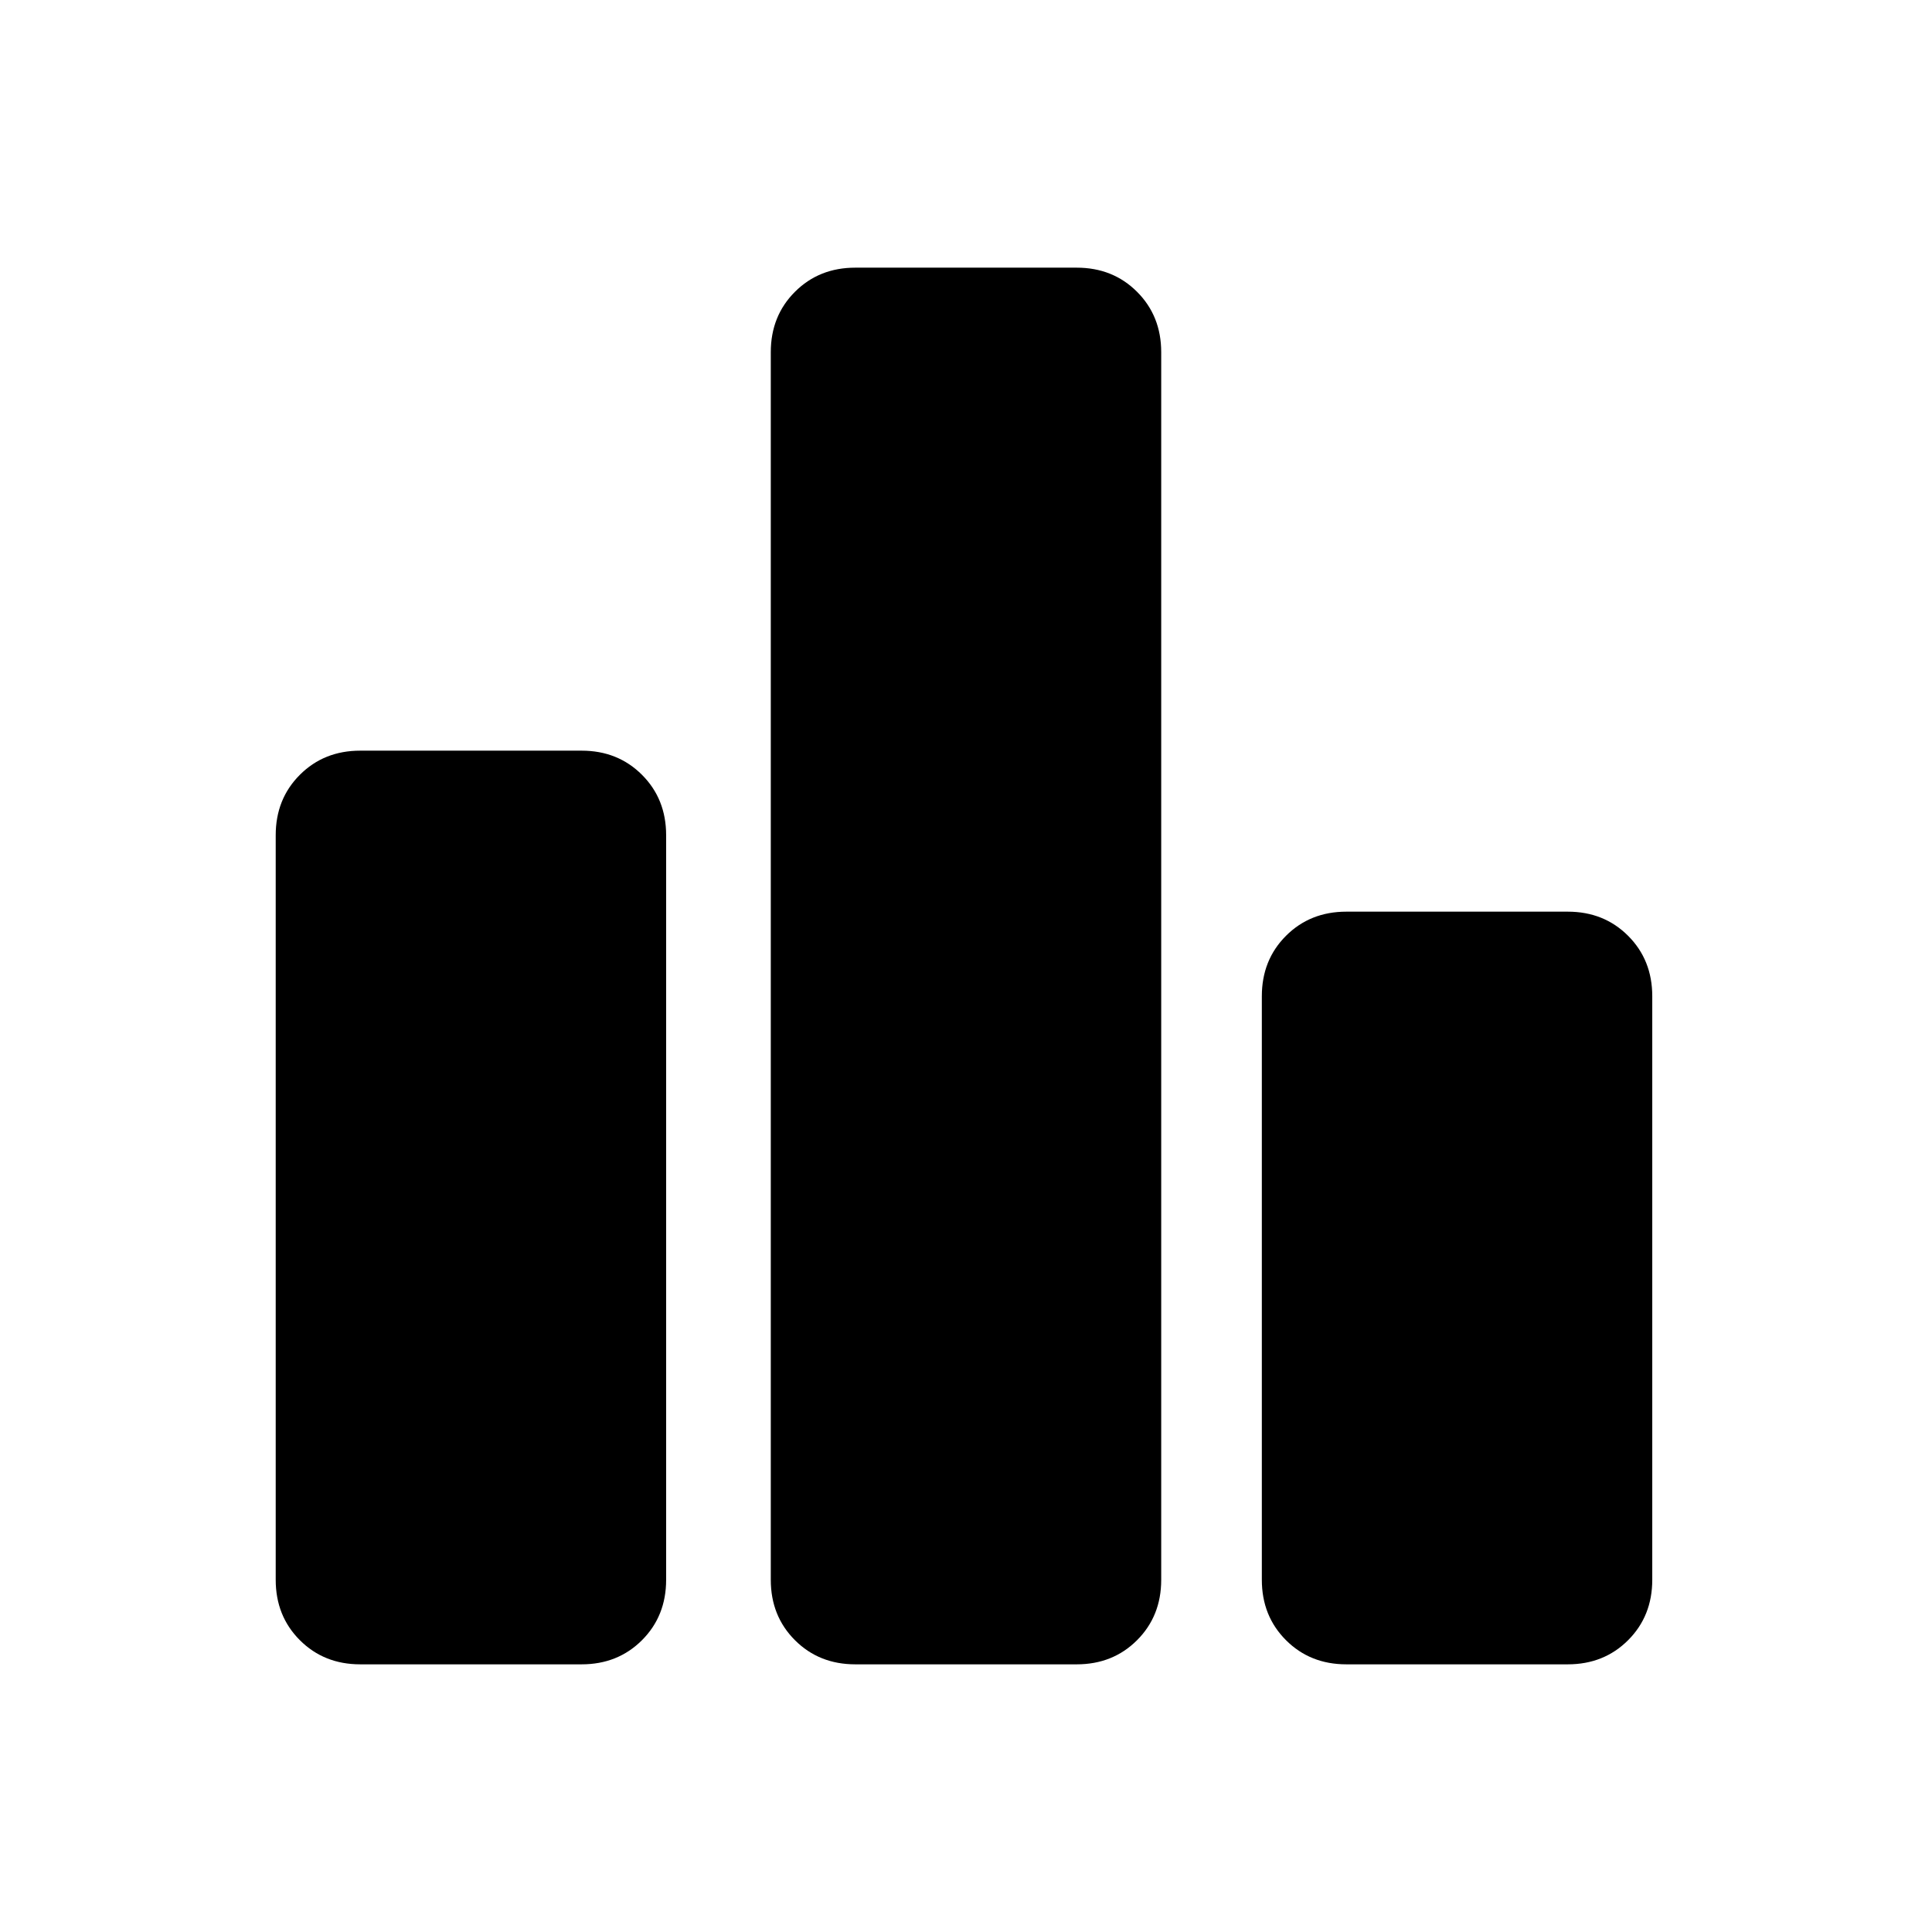 <svg xmlns="http://www.w3.org/2000/svg" height="24" width="24"><path d="M4.475 20.675q-.45 0-.75-.3t-.3-.75v-9.25q0-.45.3-.75t.75-.3h2.75q.45 0 .75.3t.3.75v9.25q0 .45-.3.75t-.75.3Zm6.15 0q-.45 0-.75-.3t-.3-.75V4.375q0-.45.3-.75t.75-.3h2.75q.45 0 .75.3t.3.75v15.25q0 .45-.3.75t-.75.3Zm6.1 0q-.45 0-.75-.3t-.3-.75v-7.25q0-.45.3-.75t.75-.3h2.75q.45 0 .75.3t.3.75v7.25q0 .45-.3.75t-.75.3Z"/></svg>